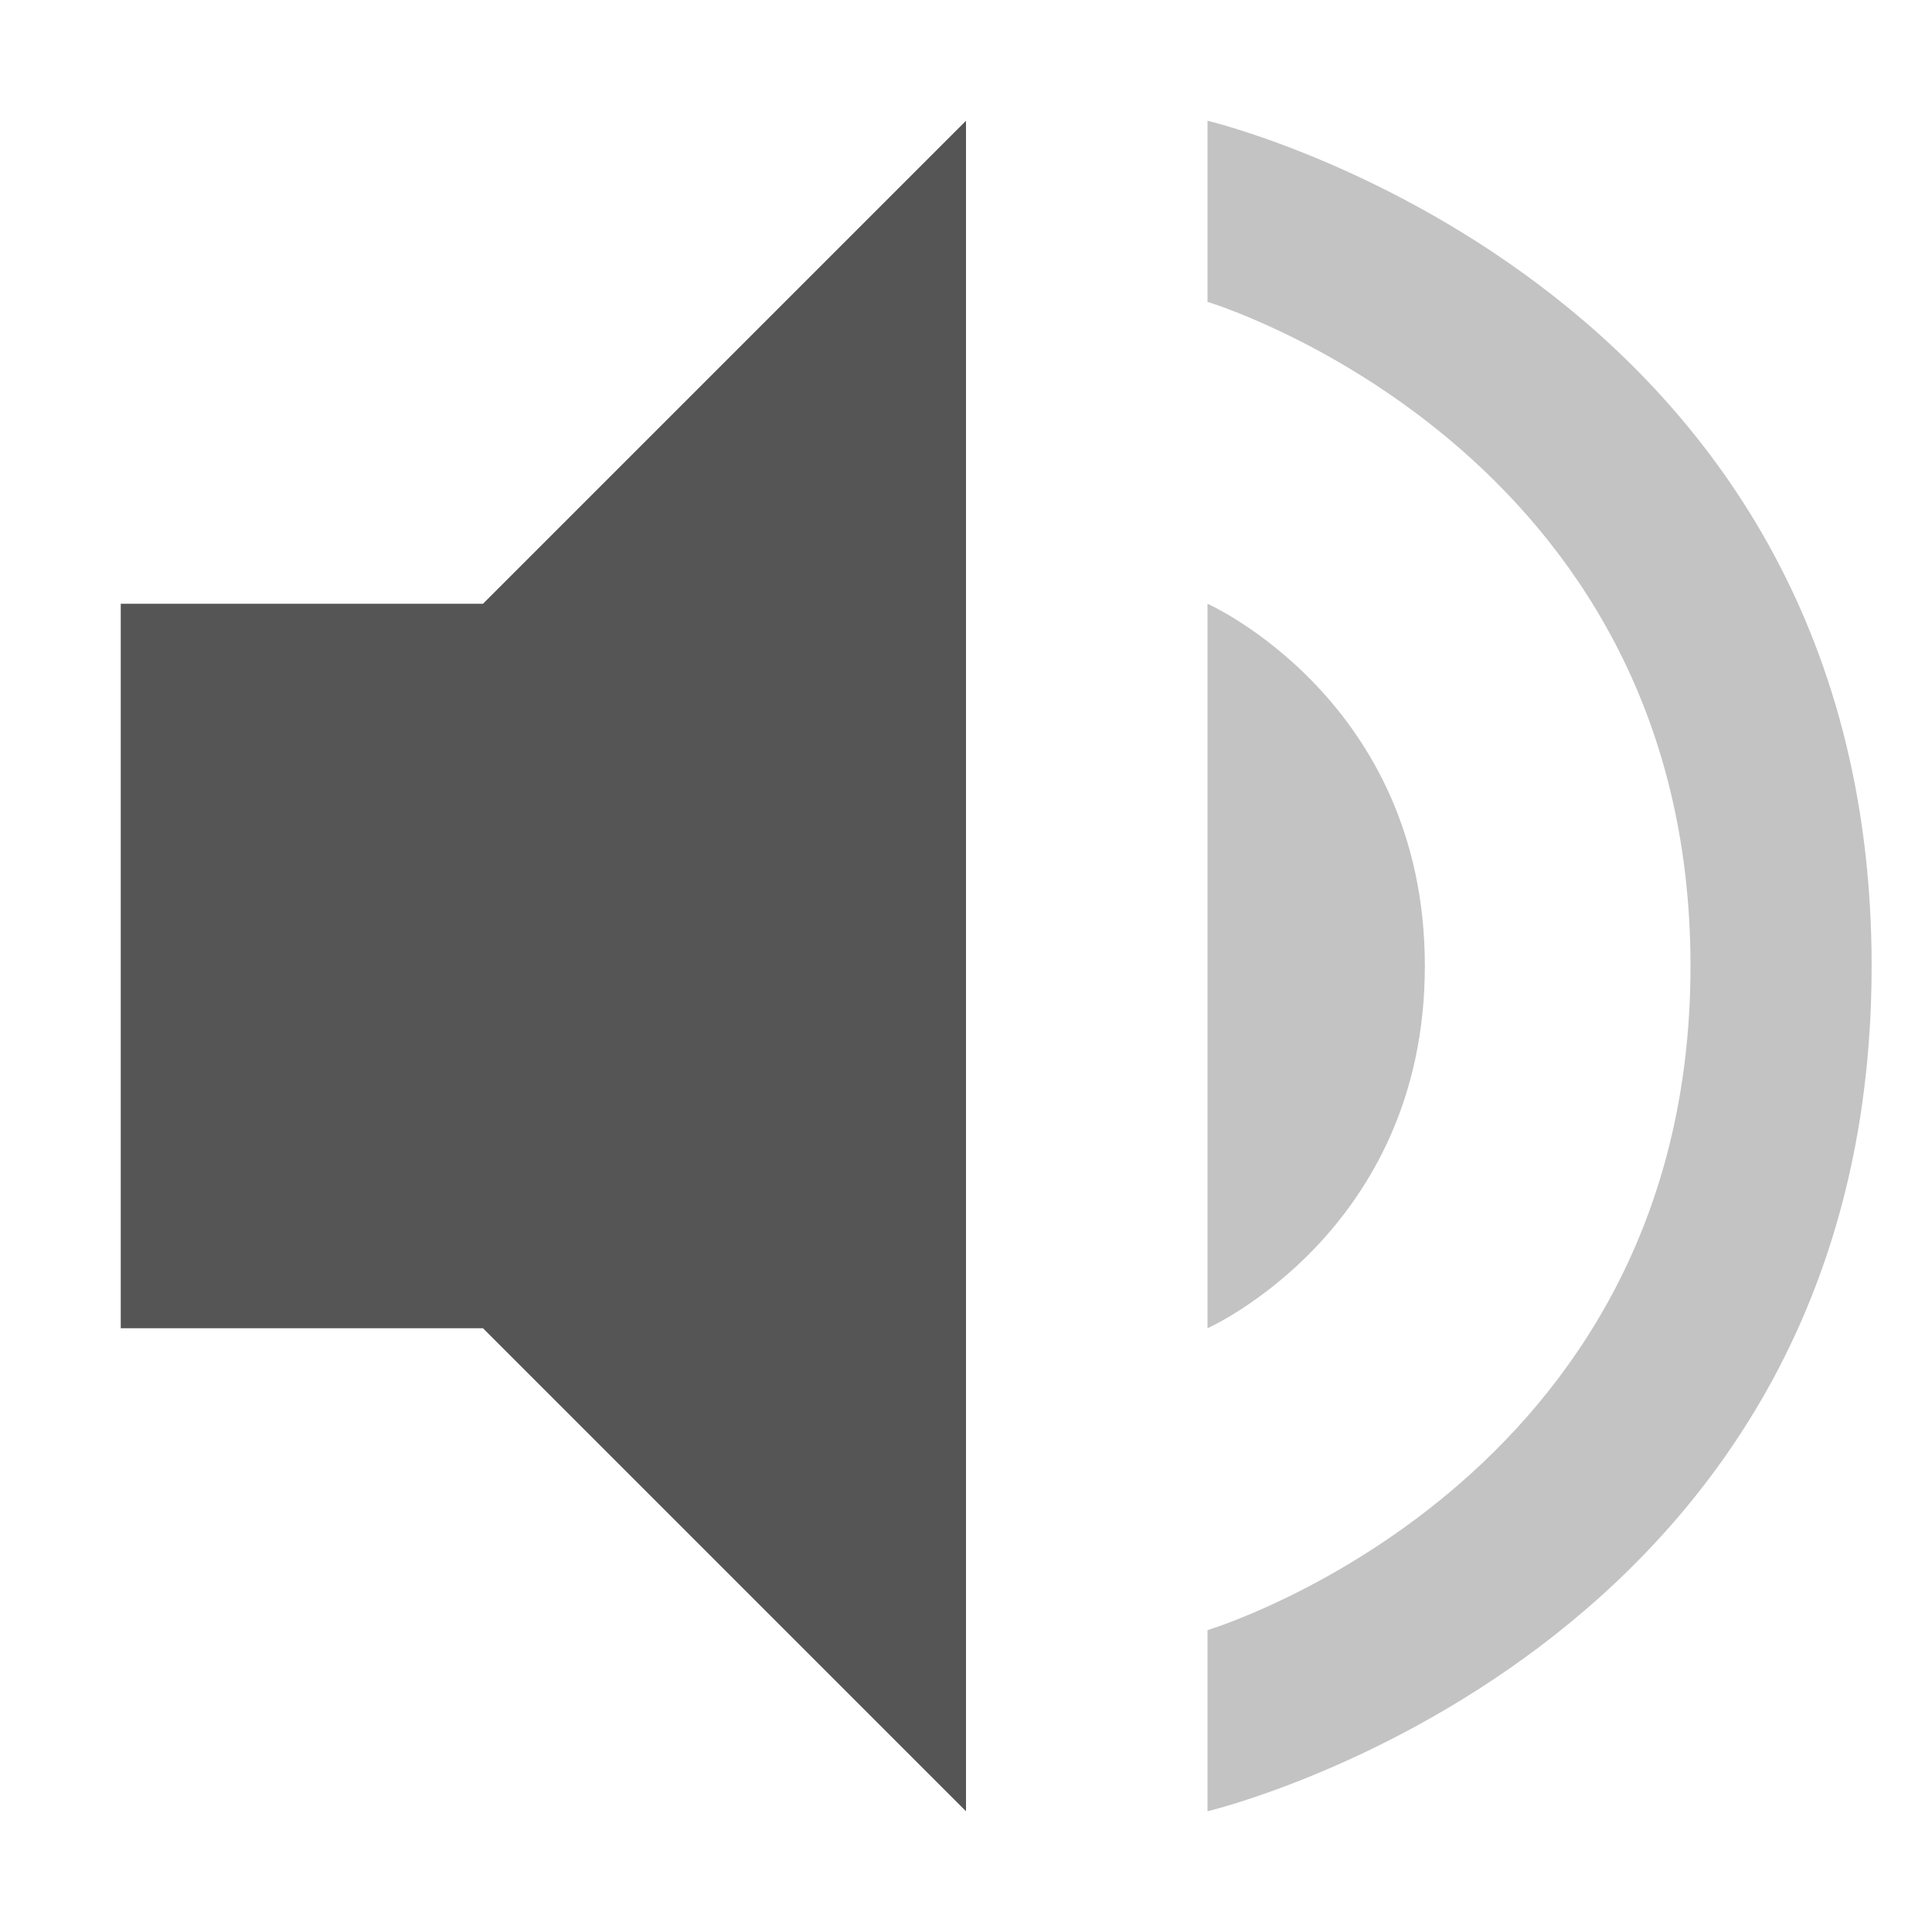 <svg viewBox="0 0 16 16"><g fill="#555"><path d="m1 5v6h3l4 4v-14l-4 4z"/><path d="m10 1v1.5s4 1.2 4 5.5-4 5.5-4 5.5v1.5s5.5-1.3 5.5-7-5.5-7-5.5-7zm0 4v6s1.8-.8 1.8-3-1.8-3-1.8-3z" opacity=".35"/></g></svg>